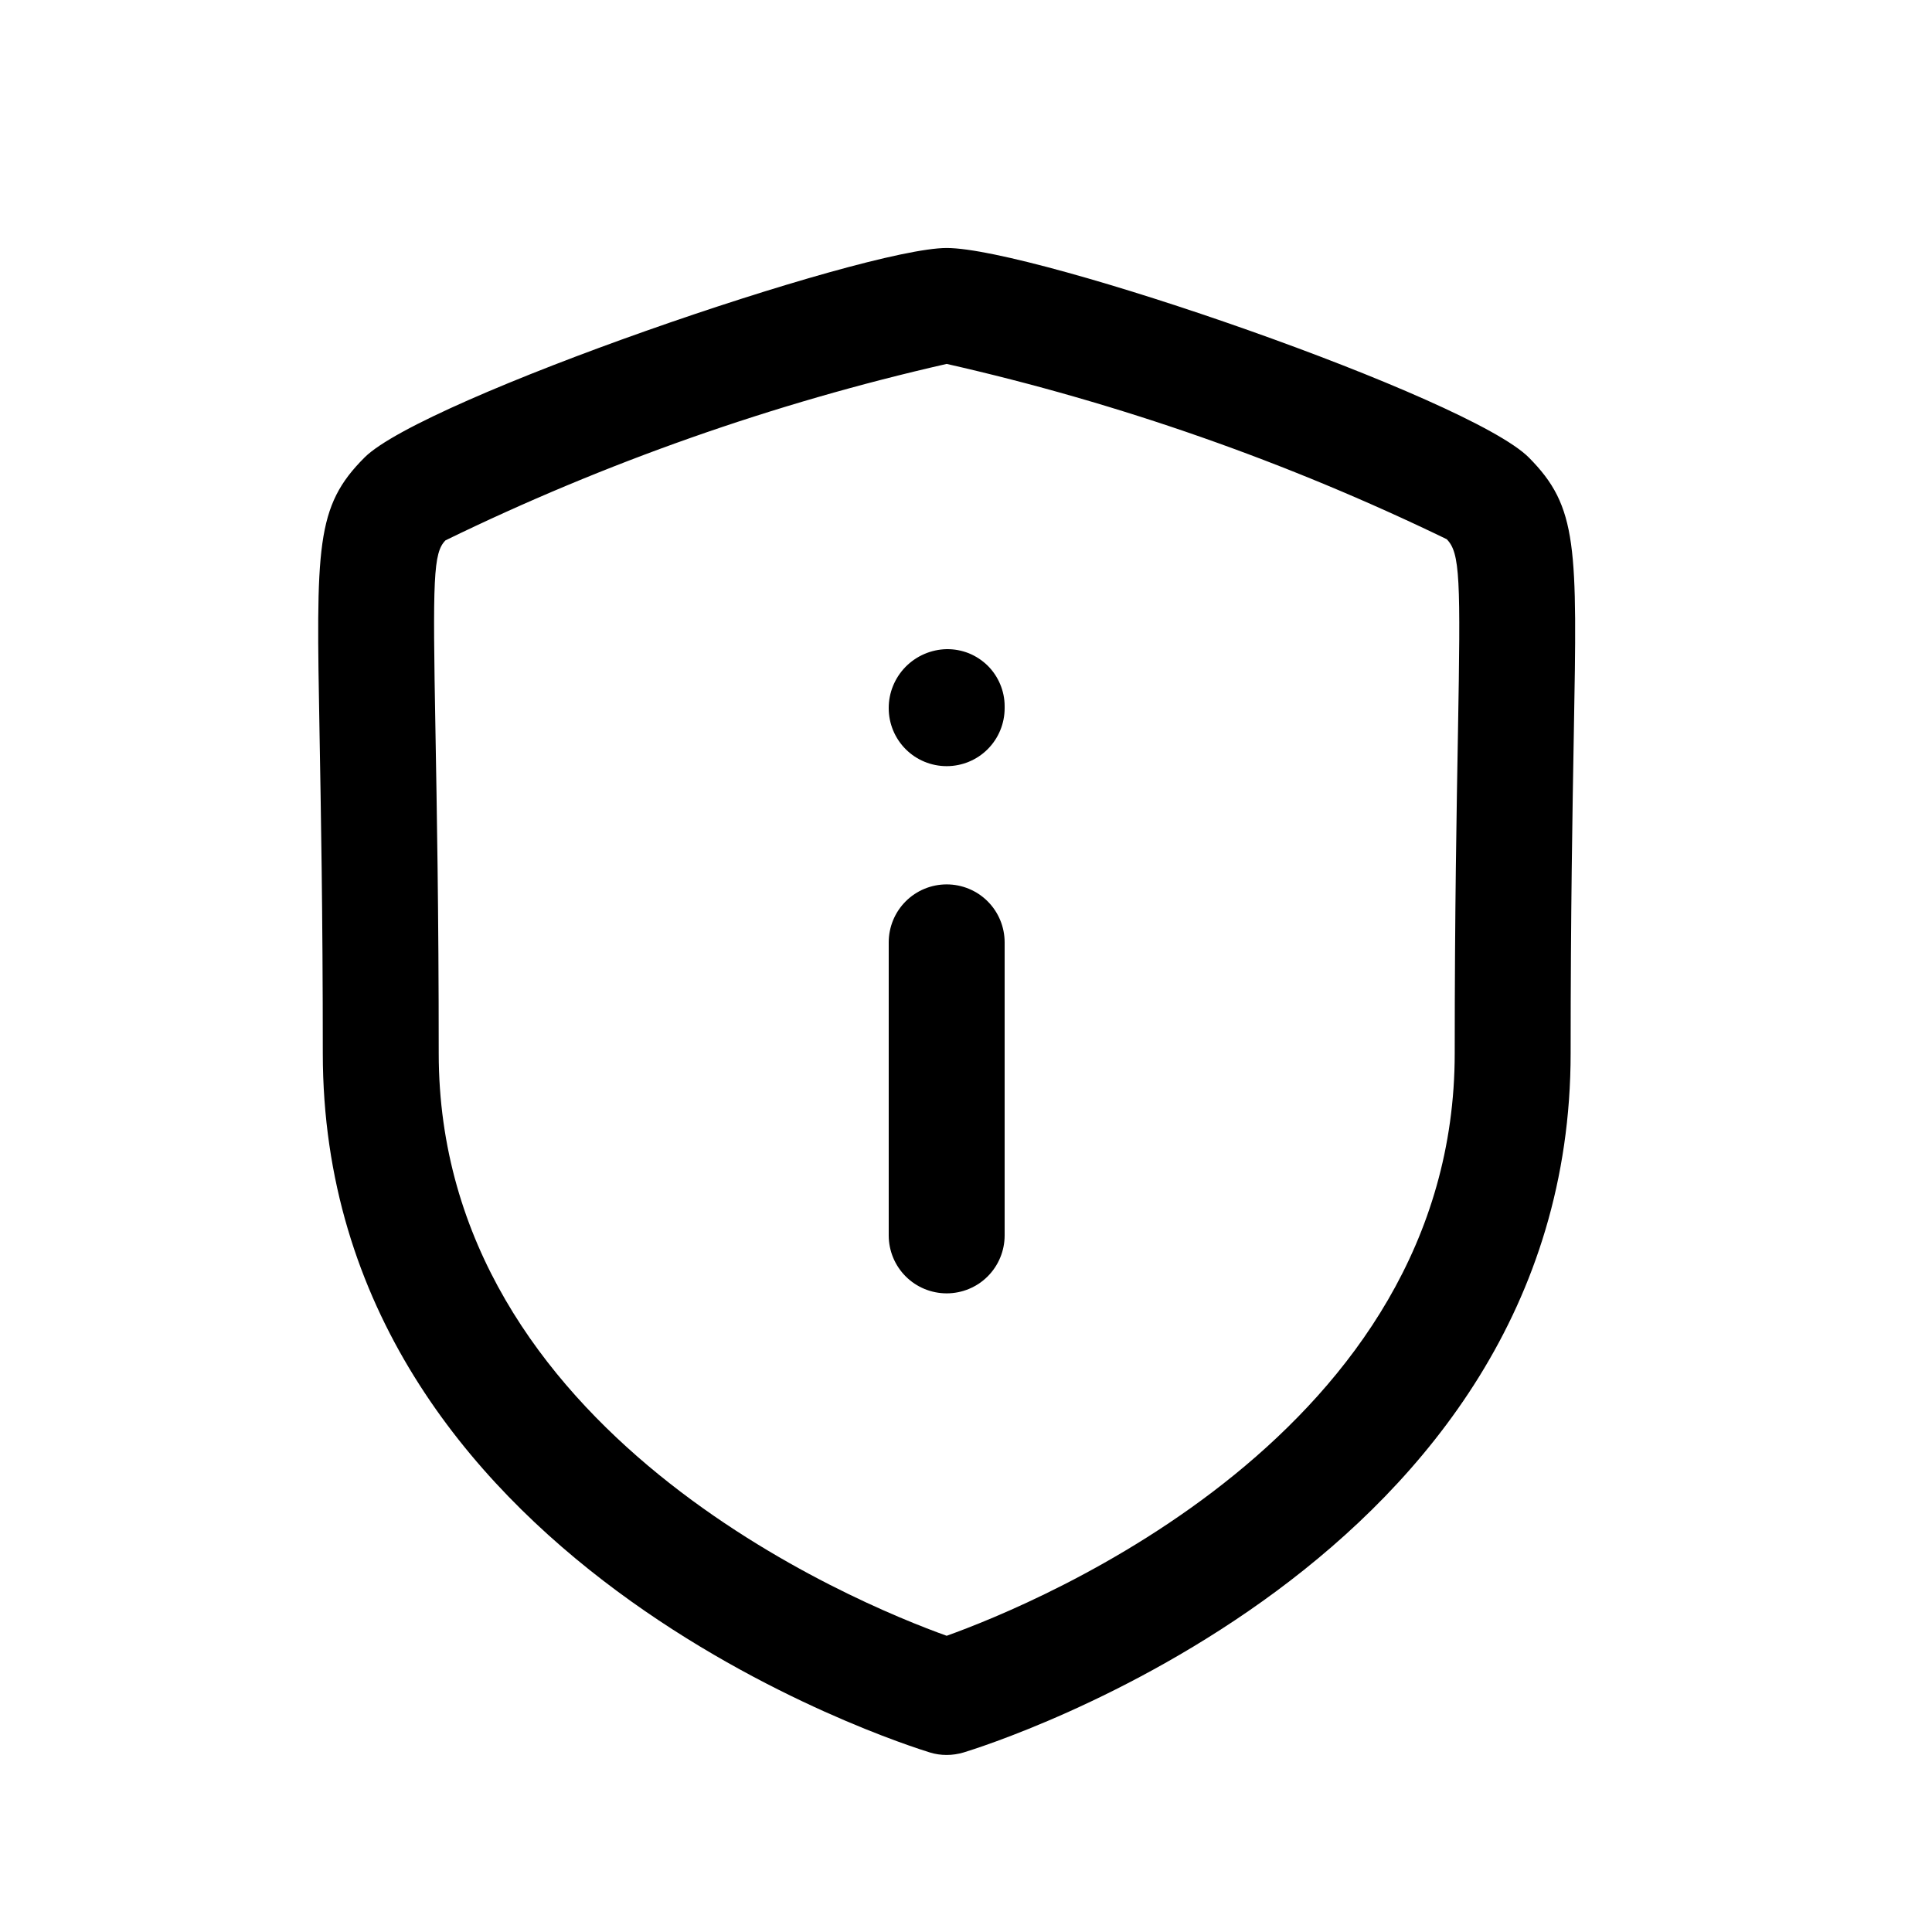 <svg width="25" height="25" viewBox="0 0 25 25" fill="none" xmlns="http://www.w3.org/2000/svg">
<path d="M12.25 22.709C12.176 22.709 12.103 22.699 12.033 22.677C11.712 22.577 4.177 20.224 4.177 13.629C4.177 11.794 4.152 10.468 4.135 9.496C4.091 7.062 4.081 6.555 4.718 5.919C5.473 5.165 11.166 3.209 12.25 3.209C13.395 3.209 19.015 5.146 19.784 5.921C20.419 6.561 20.409 7.067 20.365 9.503C20.348 10.475 20.324 11.803 20.324 13.629C20.324 20.223 12.788 22.58 12.468 22.677C12.397 22.698 12.324 22.709 12.25 22.709ZM12.25 4.709C10.008 5.219 7.832 5.985 5.765 6.992C5.605 7.152 5.599 7.484 5.635 9.468C5.652 10.447 5.677 11.782 5.677 13.629C5.677 18.541 11.087 20.75 12.25 21.167C13.413 20.75 18.824 18.541 18.824 13.629C18.824 11.786 18.849 10.454 18.866 9.477C18.901 7.486 18.895 7.154 18.72 6.977C16.656 5.977 14.486 5.216 12.25 4.709Z" fill="black"/>
<path d="M12.25 16.736C12.051 16.736 11.86 16.657 11.72 16.517C11.579 16.376 11.5 16.185 11.5 15.986V12.194C11.5 11.995 11.579 11.804 11.72 11.663C11.86 11.523 12.051 11.444 12.25 11.444C12.449 11.444 12.64 11.523 12.78 11.663C12.921 11.804 13 11.995 13 12.194V15.986C13 16.185 12.921 16.376 12.78 16.517C12.64 16.657 12.449 16.736 12.25 16.736ZM12.25 9.914C12.051 9.914 11.86 9.835 11.72 9.695C11.579 9.554 11.5 9.363 11.5 9.164C11.499 8.964 11.578 8.772 11.718 8.629C11.859 8.486 12.05 8.404 12.25 8.4C12.348 8.399 12.445 8.417 12.536 8.453C12.627 8.49 12.709 8.544 12.779 8.612C12.849 8.681 12.904 8.763 12.942 8.853C12.98 8.943 13 9.04 13 9.137V9.164C13 9.363 12.921 9.554 12.78 9.695C12.64 9.835 12.449 9.914 12.25 9.914Z" fill="black"/>
</svg>